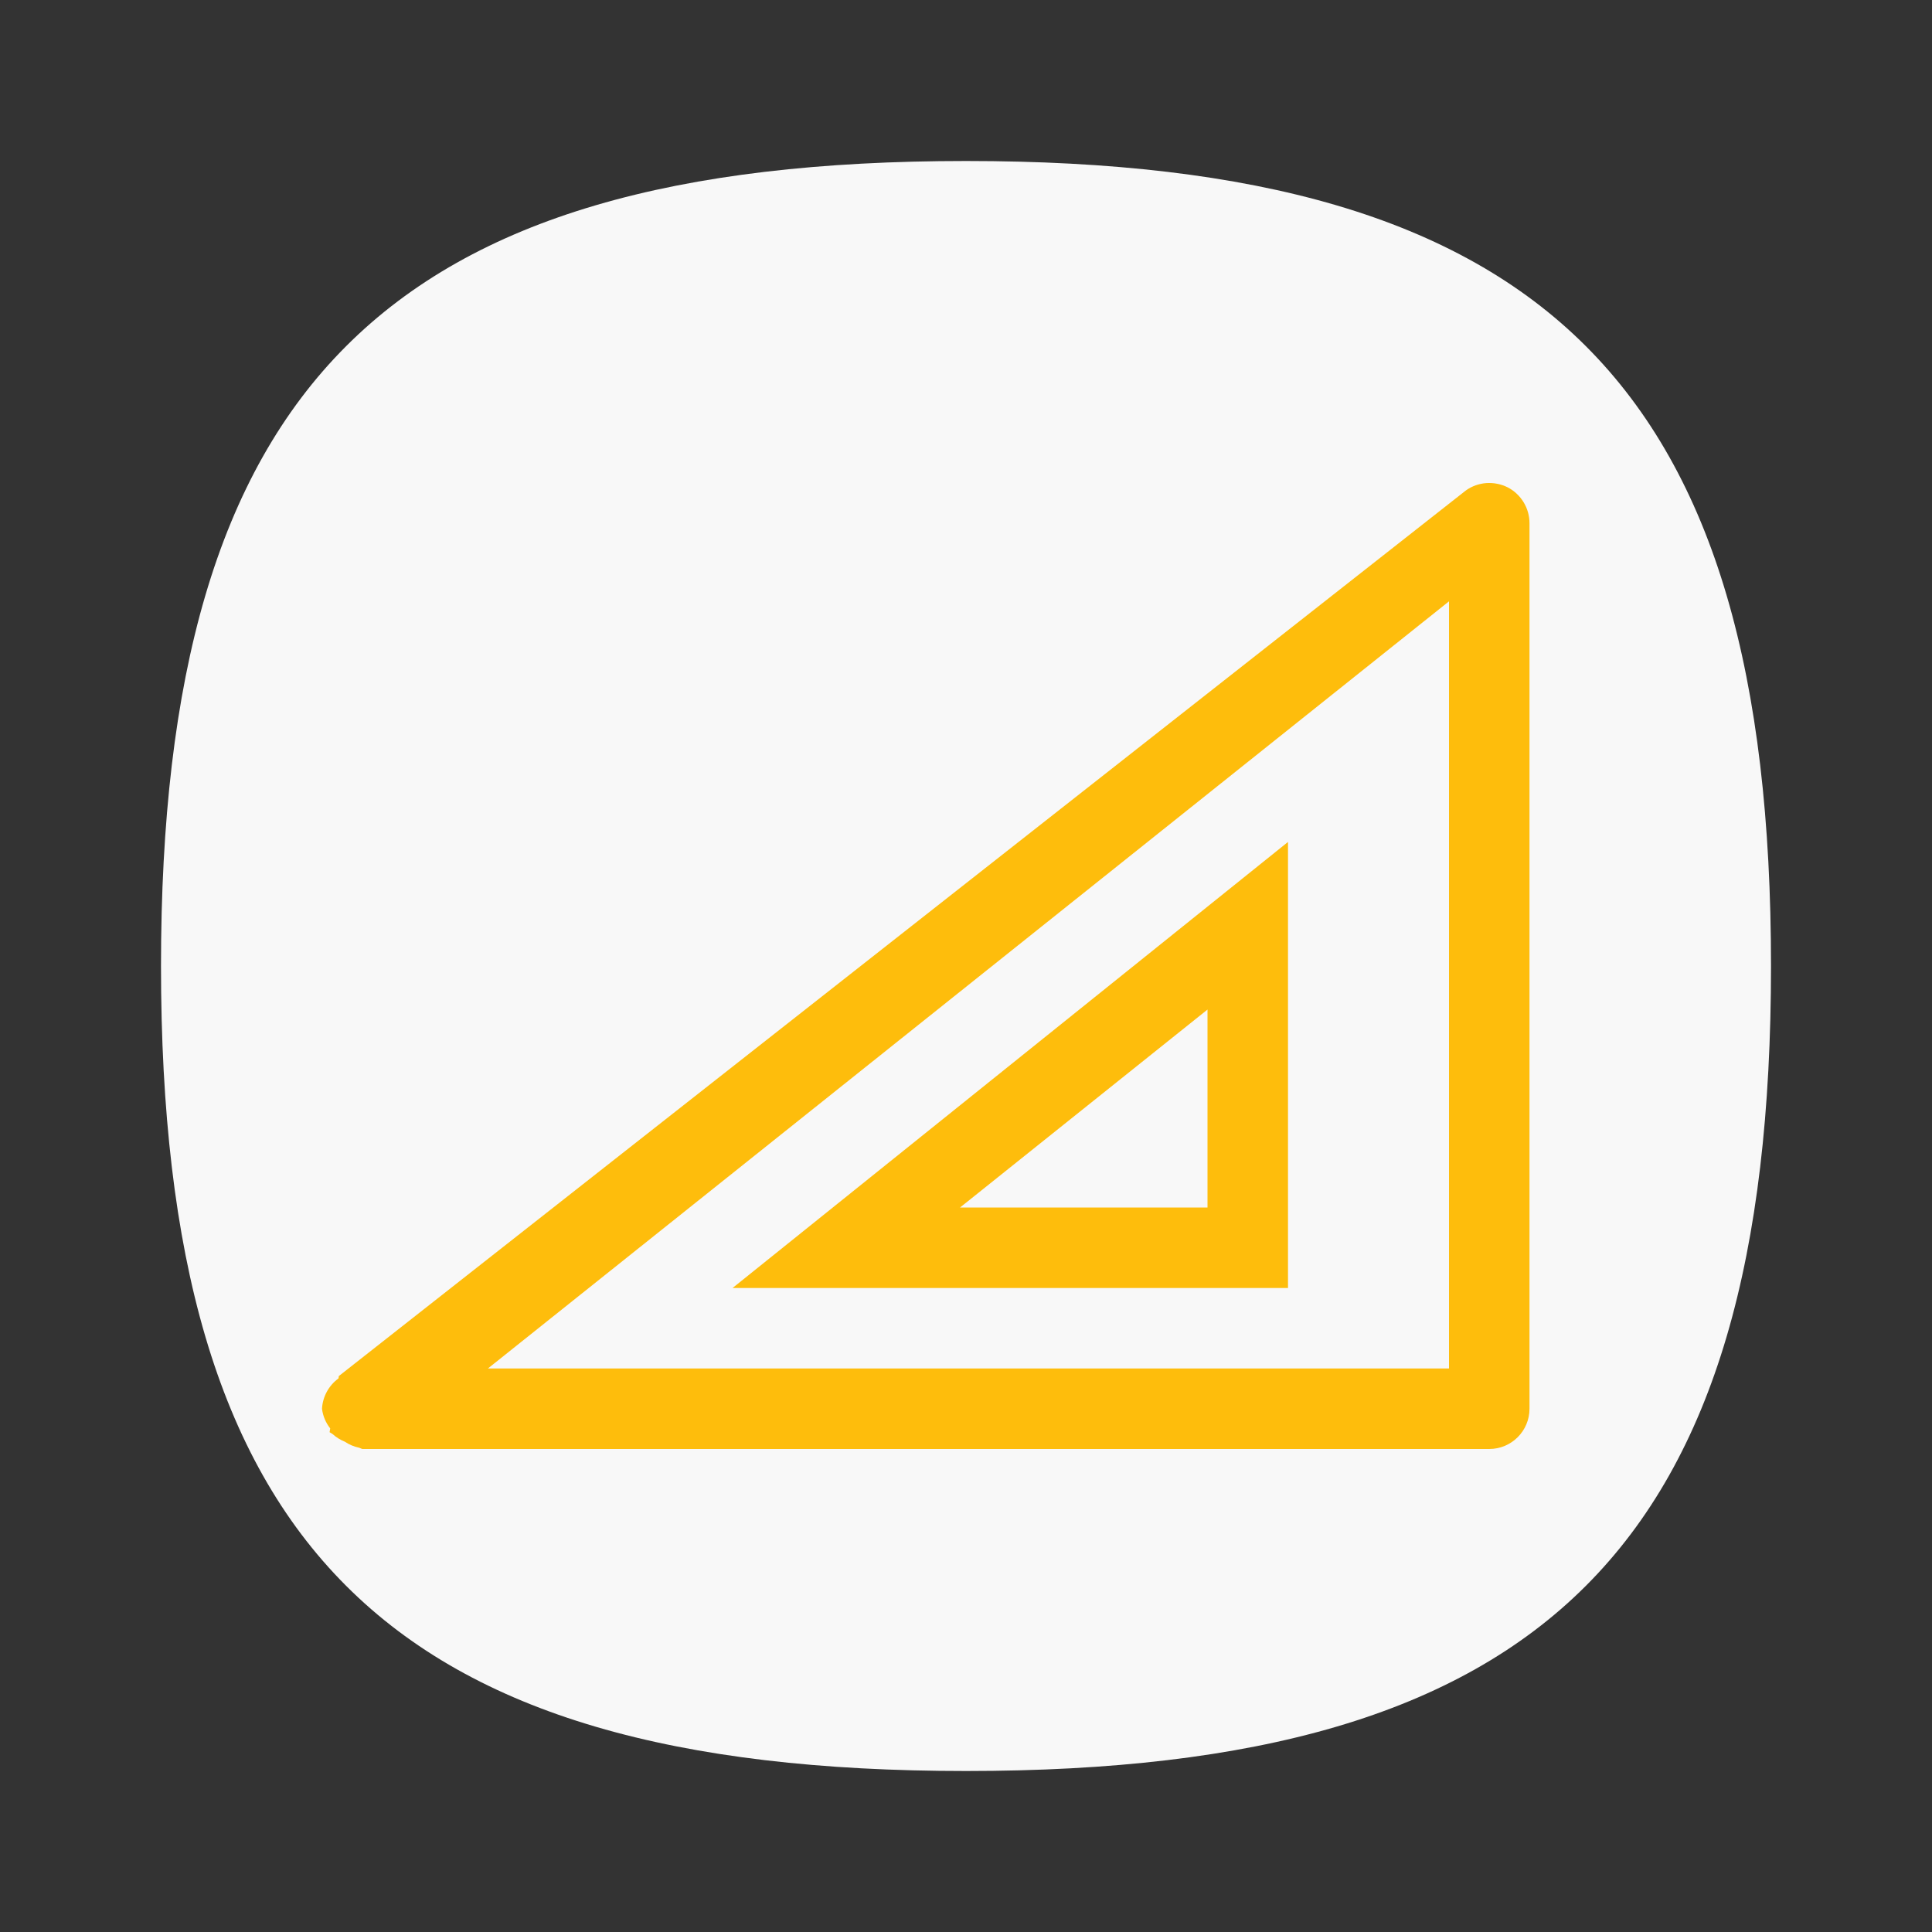 <?xml version="1.0" encoding="UTF-8" standalone="no"?>
<svg
   viewbox="0 0 200 200"
   version="1.1"
   id="svg4"
   sodipodi:docname="folder-template.svg"
   width="24"
   height="24"
   inkscape:version="1.1.1 (3bf5ae0d25, 2021-09-20, custom)"
   xmlns:inkscape="http://www.inkscape.org/namespaces/inkscape"
   xmlns:sodipodi="http://sodipodi.sourceforge.net/DTD/sodipodi-0.dtd"
   xmlns="http://www.w3.org/2000/svg"
   xmlns:svg="http://www.w3.org/2000/svg">
  <rect width="100%" height="100%" fill="#333333" stroke="none"/>
  <defs
     id="defs8" />
  <sodipodi:namedview
     id="namedview6"
     pagecolor="#ffffff"
     bordercolor="#666666"
     borderopacity="1.0"
     inkscape:pageshadow="2"
     inkscape:pageopacity="0.0"
     inkscape:pagecheckerboard="0"
     showgrid="false"
     inkscape:zoom="19.425"
     inkscape:cx="3.6036037"
     inkscape:cy="17.220078"
     inkscape:window-width="1920"
     inkscape:window-height="1000"
     inkscape:window-x="0"
     inkscape:window-y="0"
     inkscape:window-maximized="1"
     inkscape:current-layer="svg4"
     showguides="false" />
  <path
     d="M 2,12 C 2,4.8 4.8,2 12,2 19.2,2 22,4.8 22,12 22,19.2 19.2,22 12,22 4.8,22 2,19.2 2,12"
     id="path2"
     style="fill:#f8f8f8;fill-opacity:1;stroke-width:0.1" />
  <path
     id="path1401"
     style="color:#000000;fill:#febd0c;stroke:none;stroke-width:1;stroke-linecap:round;stroke-linejoin:round;-inkscape-stroke:none;fill-opacity:1"
     d="m 18.463,6.001 c -0.09,0.007 -0.178,0.037 -0.254,0.092 L 4.209,17.094 c -0.002,0.01 -0.003,0.019 -0.004,0.029 C 4.084,17.211 4.008,17.35 4,17.5 c 0.011,0.089 0.046,0.173 0.102,0.244 -0.003,0.015 -0.006,0.031 -0.008,0.047 0.012,0.008 0.024,0.016 0.037,0.023 0.045,0.041 0.097,0.073 0.154,0.096 0.053,0.036 0.113,0.061 0.176,0.074 0.013,0.006 0.026,0.011 0.039,0.016 H 18.5 c 0.276,-2.8e-5 0.5,-0.224 0.5,-0.5 V 6.5 C 19,6.312 18.895,6.14 18.729,6.054 18.645,6.012 18.553,5.995 18.463,6.001 Z M 18,7.47 V 17 H 6.061 Z M 16,10.459 9.1,16 H 16 Z m -1,2.082 v 2.459 h -3.074 z" />
</svg>

